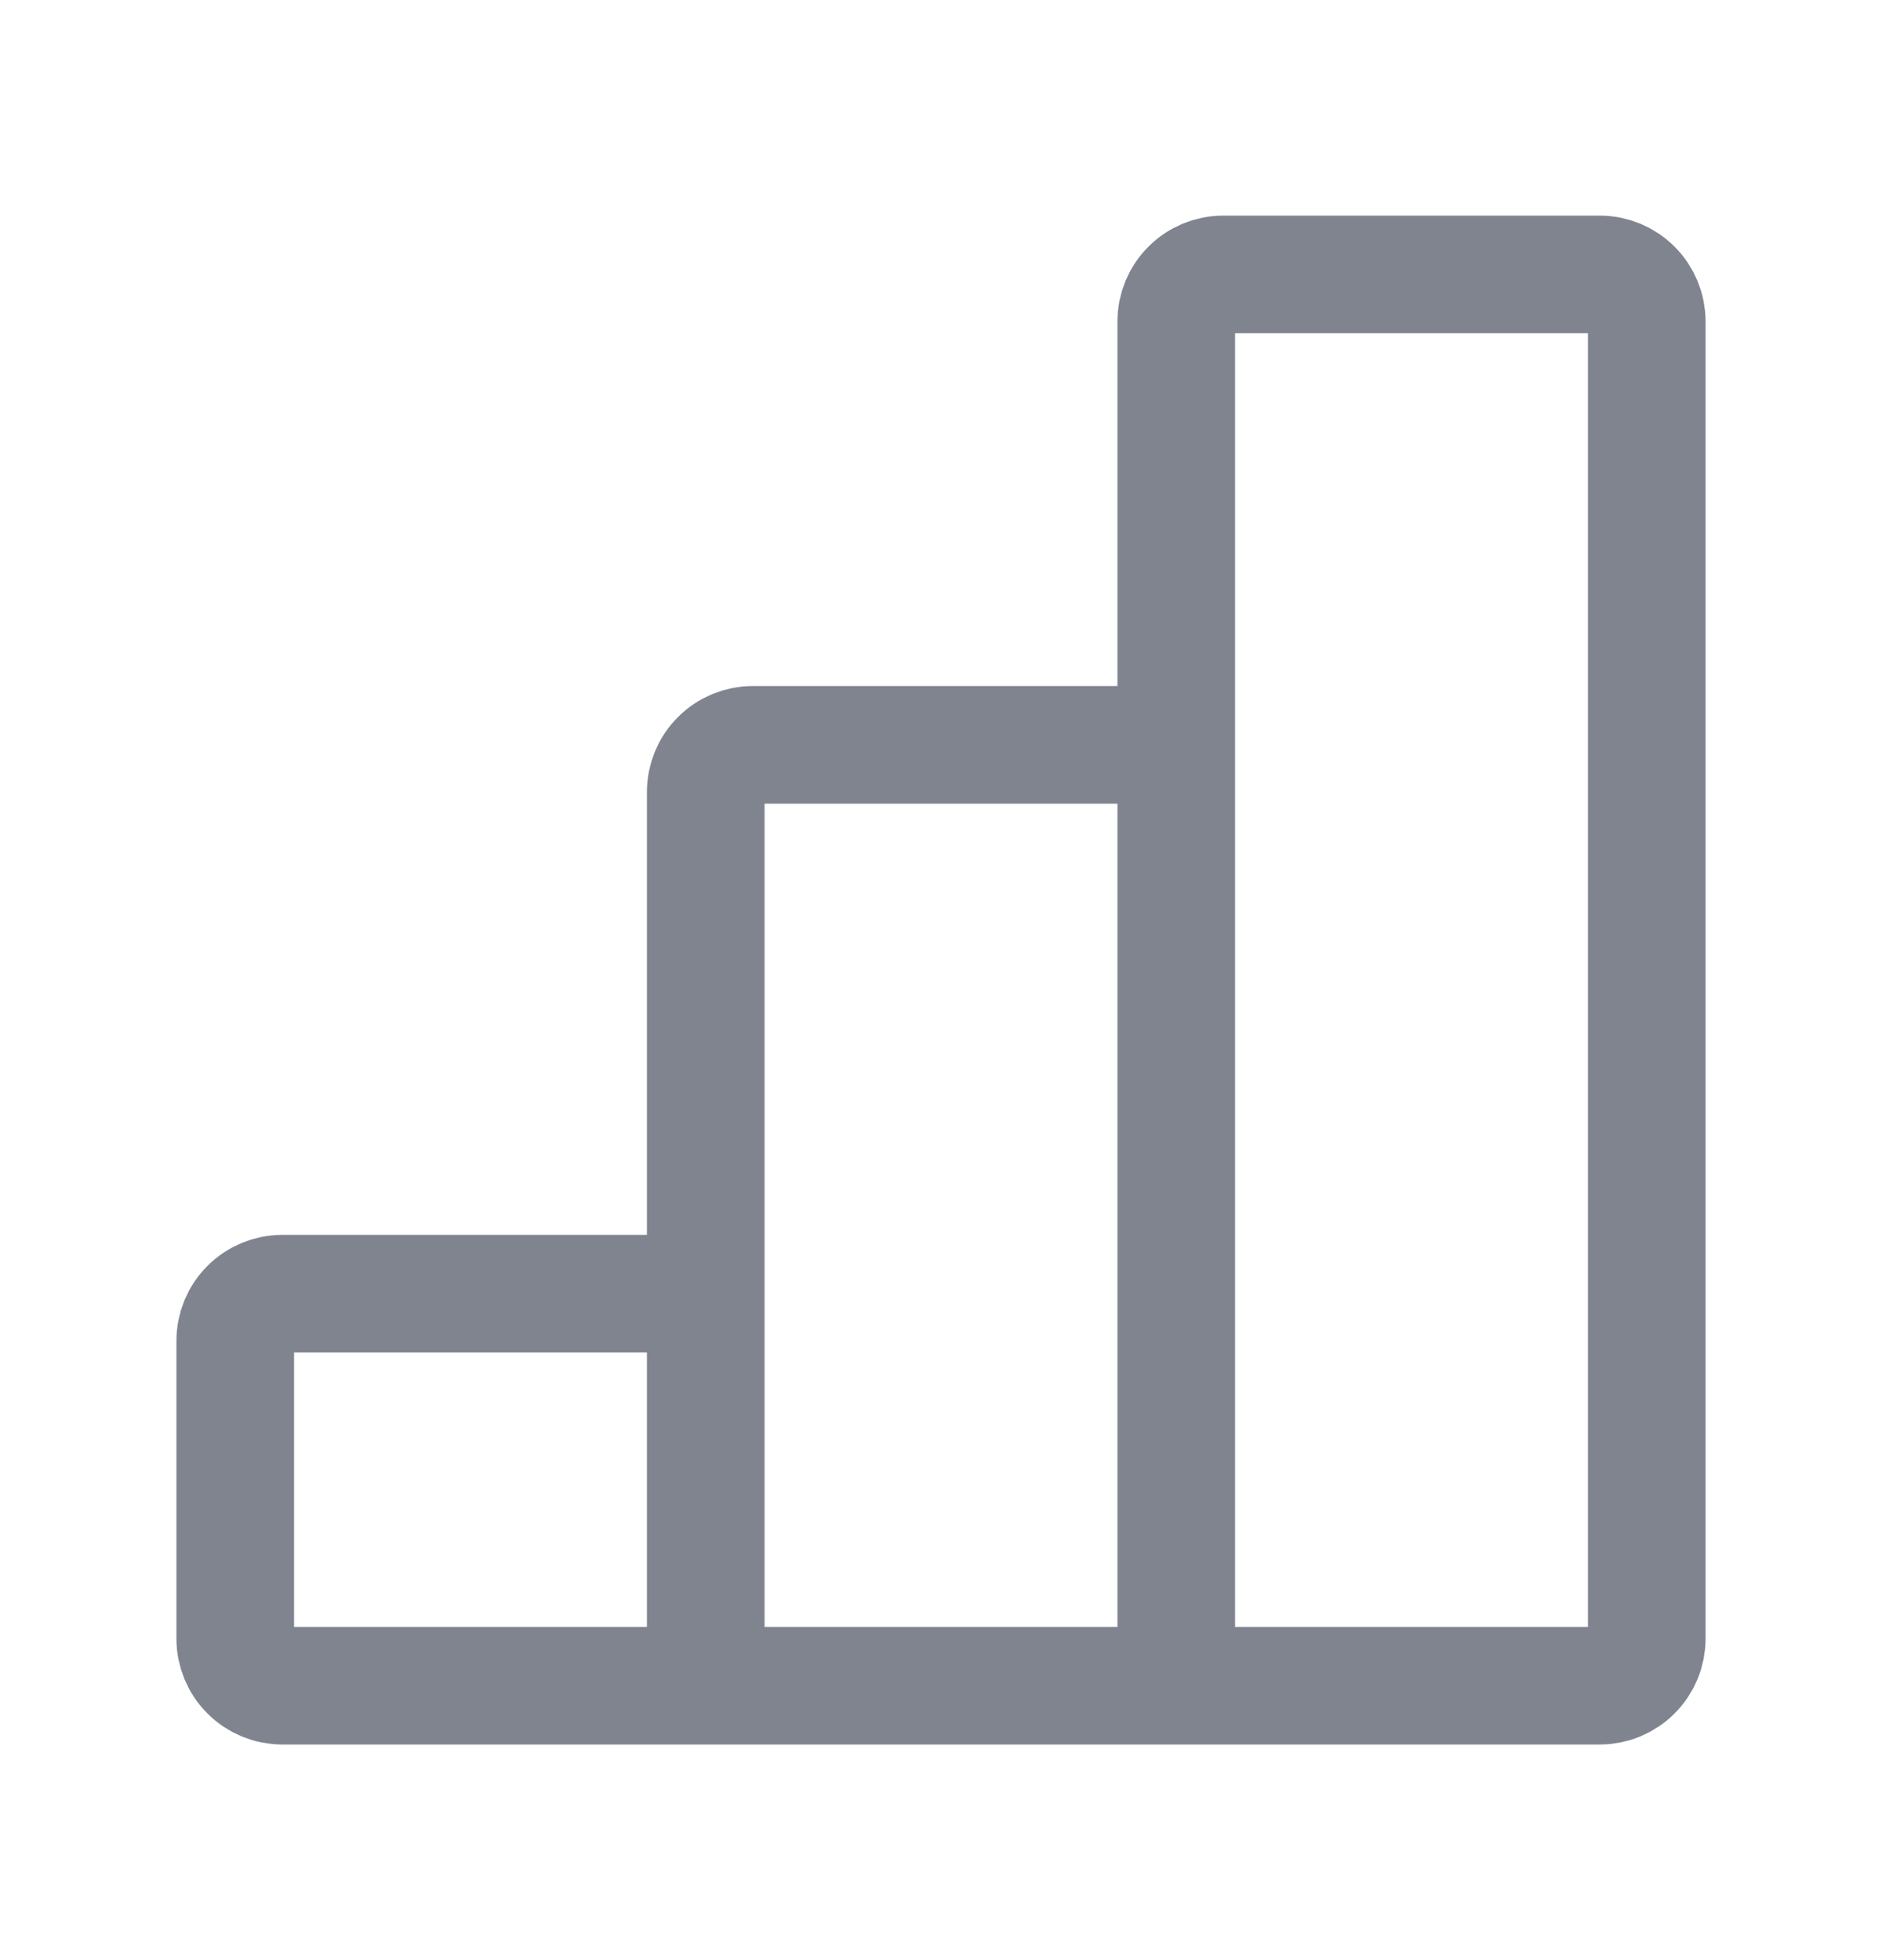 <svg width="24" height="25" viewBox="0 0 24 25" fill="none" xmlns="http://www.w3.org/2000/svg">
<path d="M9 21.5H15M9 21.5V16.5M9 21.5H3.6C3.441 21.5 3.288 21.437 3.176 21.324C3.063 21.212 3 21.059 3 20.9V17.1C3 16.941 3.063 16.788 3.176 16.676C3.288 16.563 3.441 16.5 3.6 16.5H9M15 21.5V9.5M15 21.5H20.4C20.559 21.5 20.712 21.437 20.824 21.324C20.937 21.212 21 21.059 21 20.9V4.1C21 3.941 20.937 3.788 20.824 3.676C20.712 3.563 20.559 3.5 20.4 3.5H15.6C15.441 3.5 15.288 3.563 15.176 3.676C15.063 3.788 15 3.941 15 4.1V9.5M9 16.5V10.1C9 9.941 9.063 9.788 9.176 9.676C9.288 9.563 9.441 9.5 9.6 9.5H15" stroke="#80848F" stroke-width="1.5"/>
</svg>
